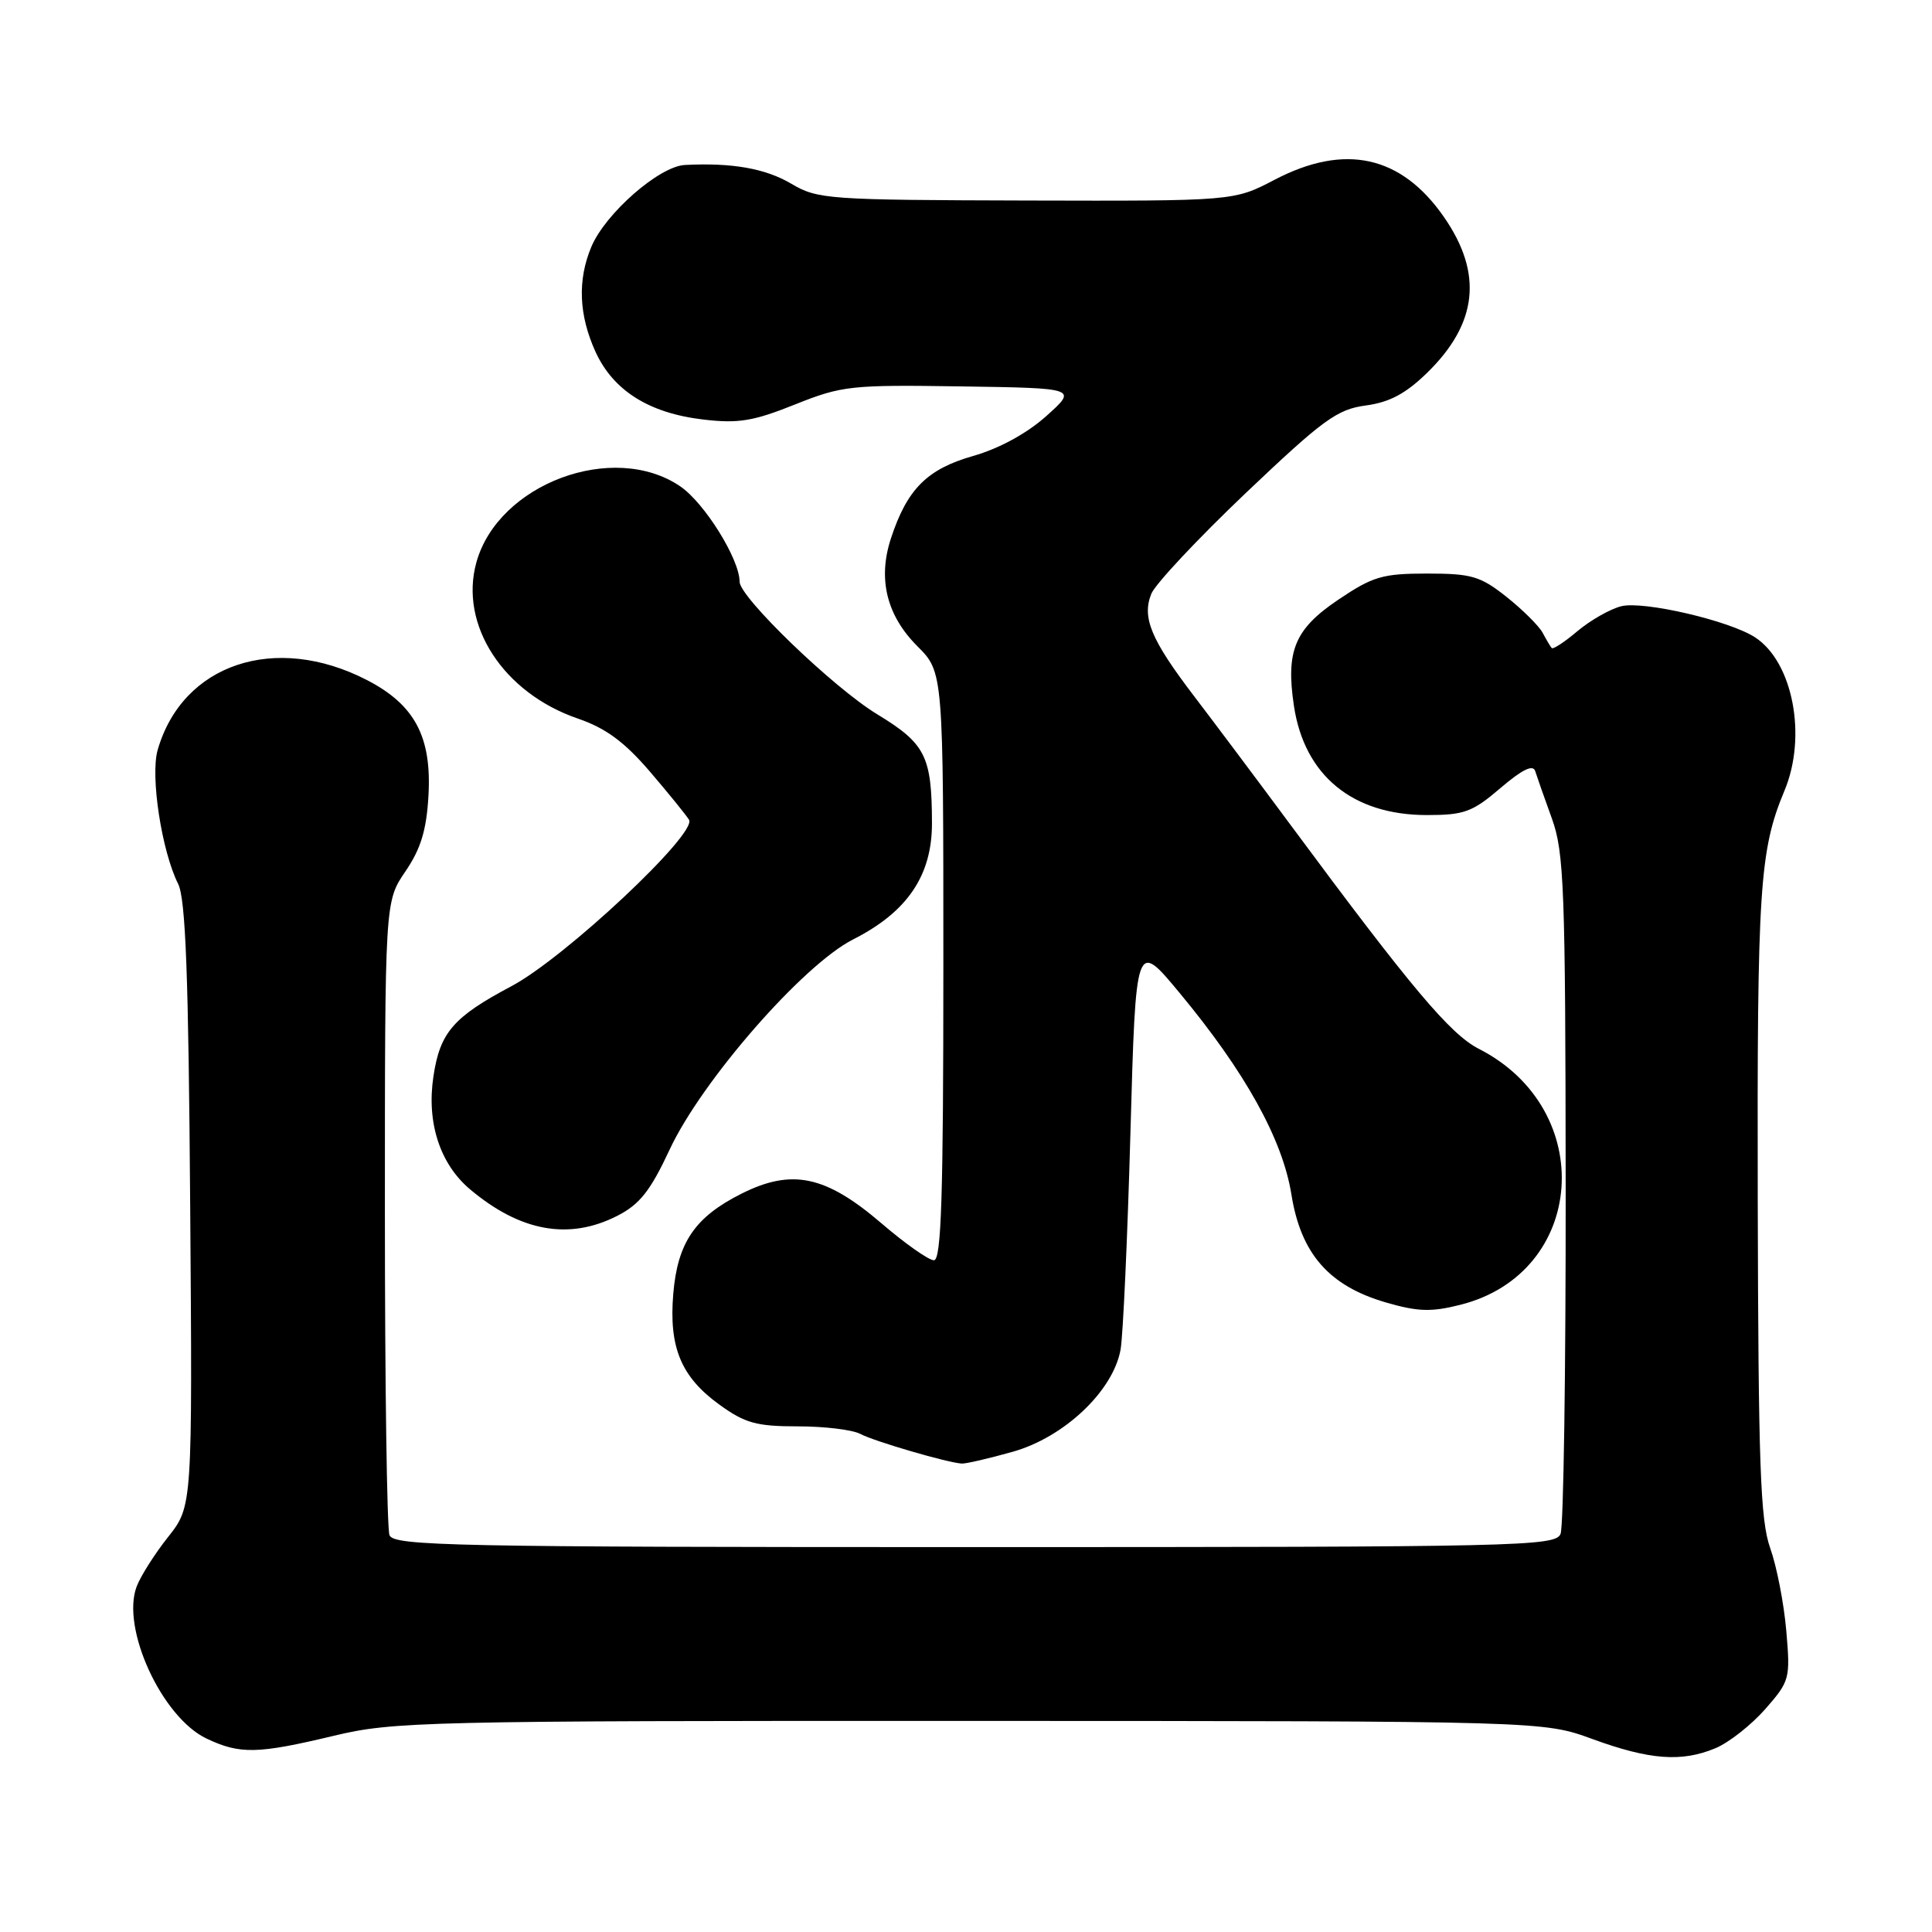 <?xml version="1.0" encoding="UTF-8" standalone="no"?>
<!DOCTYPE svg PUBLIC "-//W3C//DTD SVG 1.1//EN" "http://www.w3.org/Graphics/SVG/1.1/DTD/svg11.dtd" >
<svg xmlns="http://www.w3.org/2000/svg" xmlns:xlink="http://www.w3.org/1999/xlink" version="1.1" viewBox="0 0 256 256">
 <g >
 <path fill="currentColor"
d=" M 227.30 231.65 C 229.08 230.91 232.05 228.57 233.90 226.47 C 237.16 222.75 237.24 222.44 236.69 216.07 C 236.38 212.46 235.42 207.53 234.56 205.13 C 233.25 201.44 232.99 194.17 232.91 159.13 C 232.82 117.64 233.15 112.68 236.45 104.77 C 239.46 97.58 237.58 87.74 232.57 84.46 C 229.20 82.25 217.77 79.59 214.82 80.33 C 213.35 80.70 210.75 82.18 209.03 83.62 C 207.32 85.07 205.78 86.08 205.61 85.87 C 205.43 85.67 204.89 84.75 204.40 83.83 C 203.90 82.92 201.75 80.78 199.61 79.08 C 196.15 76.34 194.99 76.00 189.10 76.00 C 183.19 76.00 181.91 76.38 177.32 79.47 C 171.56 83.35 170.36 86.23 171.45 93.52 C 172.83 102.75 179.22 108.00 189.07 108.00 C 194.01 108.00 195.11 107.60 198.82 104.42 C 201.69 101.97 203.13 101.26 203.42 102.17 C 203.65 102.90 204.64 105.73 205.63 108.45 C 207.25 112.93 207.43 117.63 207.46 157.45 C 207.48 181.68 207.18 202.29 206.78 203.25 C 206.11 204.90 201.46 205.00 129.14 205.00 C 59.92 205.00 52.15 204.84 51.61 203.42 C 51.27 202.55 51.00 183.30 51.00 160.65 C 51.00 119.46 51.00 119.46 53.71 115.48 C 55.75 112.50 56.51 110.00 56.77 105.50 C 57.23 97.64 54.97 93.38 48.60 90.10 C 36.46 83.85 24.17 87.96 20.89 99.38 C 19.90 102.83 21.42 112.76 23.60 117.11 C 24.60 119.10 24.98 129.23 25.20 159.65 C 25.50 199.58 25.50 199.58 22.28 203.65 C 20.51 205.88 18.63 208.84 18.11 210.22 C 16.01 215.73 21.45 227.56 27.37 230.37 C 31.80 232.47 34.11 232.42 44.19 230.01 C 52.12 228.11 56.00 228.01 128.50 228.03 C 204.50 228.05 204.50 228.05 211.00 230.43 C 218.59 233.20 222.82 233.52 227.30 231.65 Z  M 134.18 192.37 C 141.01 190.45 147.49 184.32 148.48 178.84 C 148.81 177.00 149.40 164.04 149.79 150.04 C 150.50 124.57 150.50 124.57 156.28 131.54 C 164.98 142.01 169.95 150.96 171.12 158.28 C 172.37 166.13 176.11 170.39 183.63 172.58 C 187.86 173.81 189.65 173.87 193.51 172.89 C 210.17 168.70 211.74 147.03 195.96 138.98 C 192.17 137.05 186.98 130.88 171.15 109.50 C 166.67 103.45 160.86 95.70 158.25 92.28 C 152.51 84.76 151.28 81.82 152.56 78.67 C 153.08 77.39 158.71 71.38 165.08 65.32 C 175.31 55.60 177.17 54.24 180.96 53.73 C 184.12 53.31 186.27 52.16 189.11 49.39 C 195.80 42.86 196.52 36.24 191.34 28.77 C 185.68 20.60 178.20 18.95 168.89 23.82 C 163.50 26.64 163.50 26.64 136.00 26.57 C 109.71 26.50 108.34 26.41 104.86 24.35 C 101.42 22.32 97.03 21.54 90.75 21.86 C 87.35 22.03 80.20 28.29 78.35 32.72 C 76.51 37.12 76.69 41.72 78.90 46.60 C 81.25 51.75 86.00 54.75 93.19 55.59 C 97.82 56.14 99.82 55.81 105.33 53.60 C 111.59 51.10 112.73 50.98 127.35 51.20 C 142.77 51.43 142.77 51.43 138.64 55.13 C 136.06 57.44 132.40 59.43 128.94 60.42 C 122.86 62.15 120.20 64.80 118.06 71.32 C 116.29 76.69 117.47 81.54 121.56 85.63 C 125.00 89.07 125.00 89.07 125.00 128.03 C 125.00 158.54 124.73 167.00 123.75 166.99 C 123.06 166.99 119.92 164.78 116.78 162.08 C 109.40 155.76 104.93 154.82 98.27 158.16 C 92.08 161.26 89.78 164.64 89.21 171.45 C 88.62 178.54 90.25 182.45 95.32 186.12 C 98.72 188.58 100.23 189.00 105.72 189.00 C 109.24 189.00 112.98 189.45 114.01 190.01 C 115.81 190.97 125.47 193.80 127.43 193.93 C 127.95 193.97 130.98 193.27 134.18 192.37 Z  M 81.80 161.10 C 84.76 159.59 86.17 157.81 88.72 152.35 C 92.95 143.25 106.40 127.84 113.04 124.48 C 120.23 120.84 123.50 116.01 123.49 109.08 C 123.47 100.17 122.64 98.54 116.21 94.63 C 110.42 91.11 98.00 79.14 98.00 77.08 C 98.00 74.09 93.35 66.63 90.13 64.44 C 81.26 58.41 66.00 64.11 63.12 74.53 C 60.83 82.81 66.69 91.82 76.56 95.21 C 80.26 96.48 82.72 98.29 86.09 102.21 C 88.58 105.12 90.93 108.01 91.30 108.63 C 92.39 110.47 74.82 126.94 67.76 130.68 C 60.07 134.76 58.30 136.80 57.43 142.64 C 56.51 148.74 58.29 154.22 62.27 157.58 C 68.94 163.20 75.40 164.37 81.80 161.10 Z "/>
</g>
</svg>